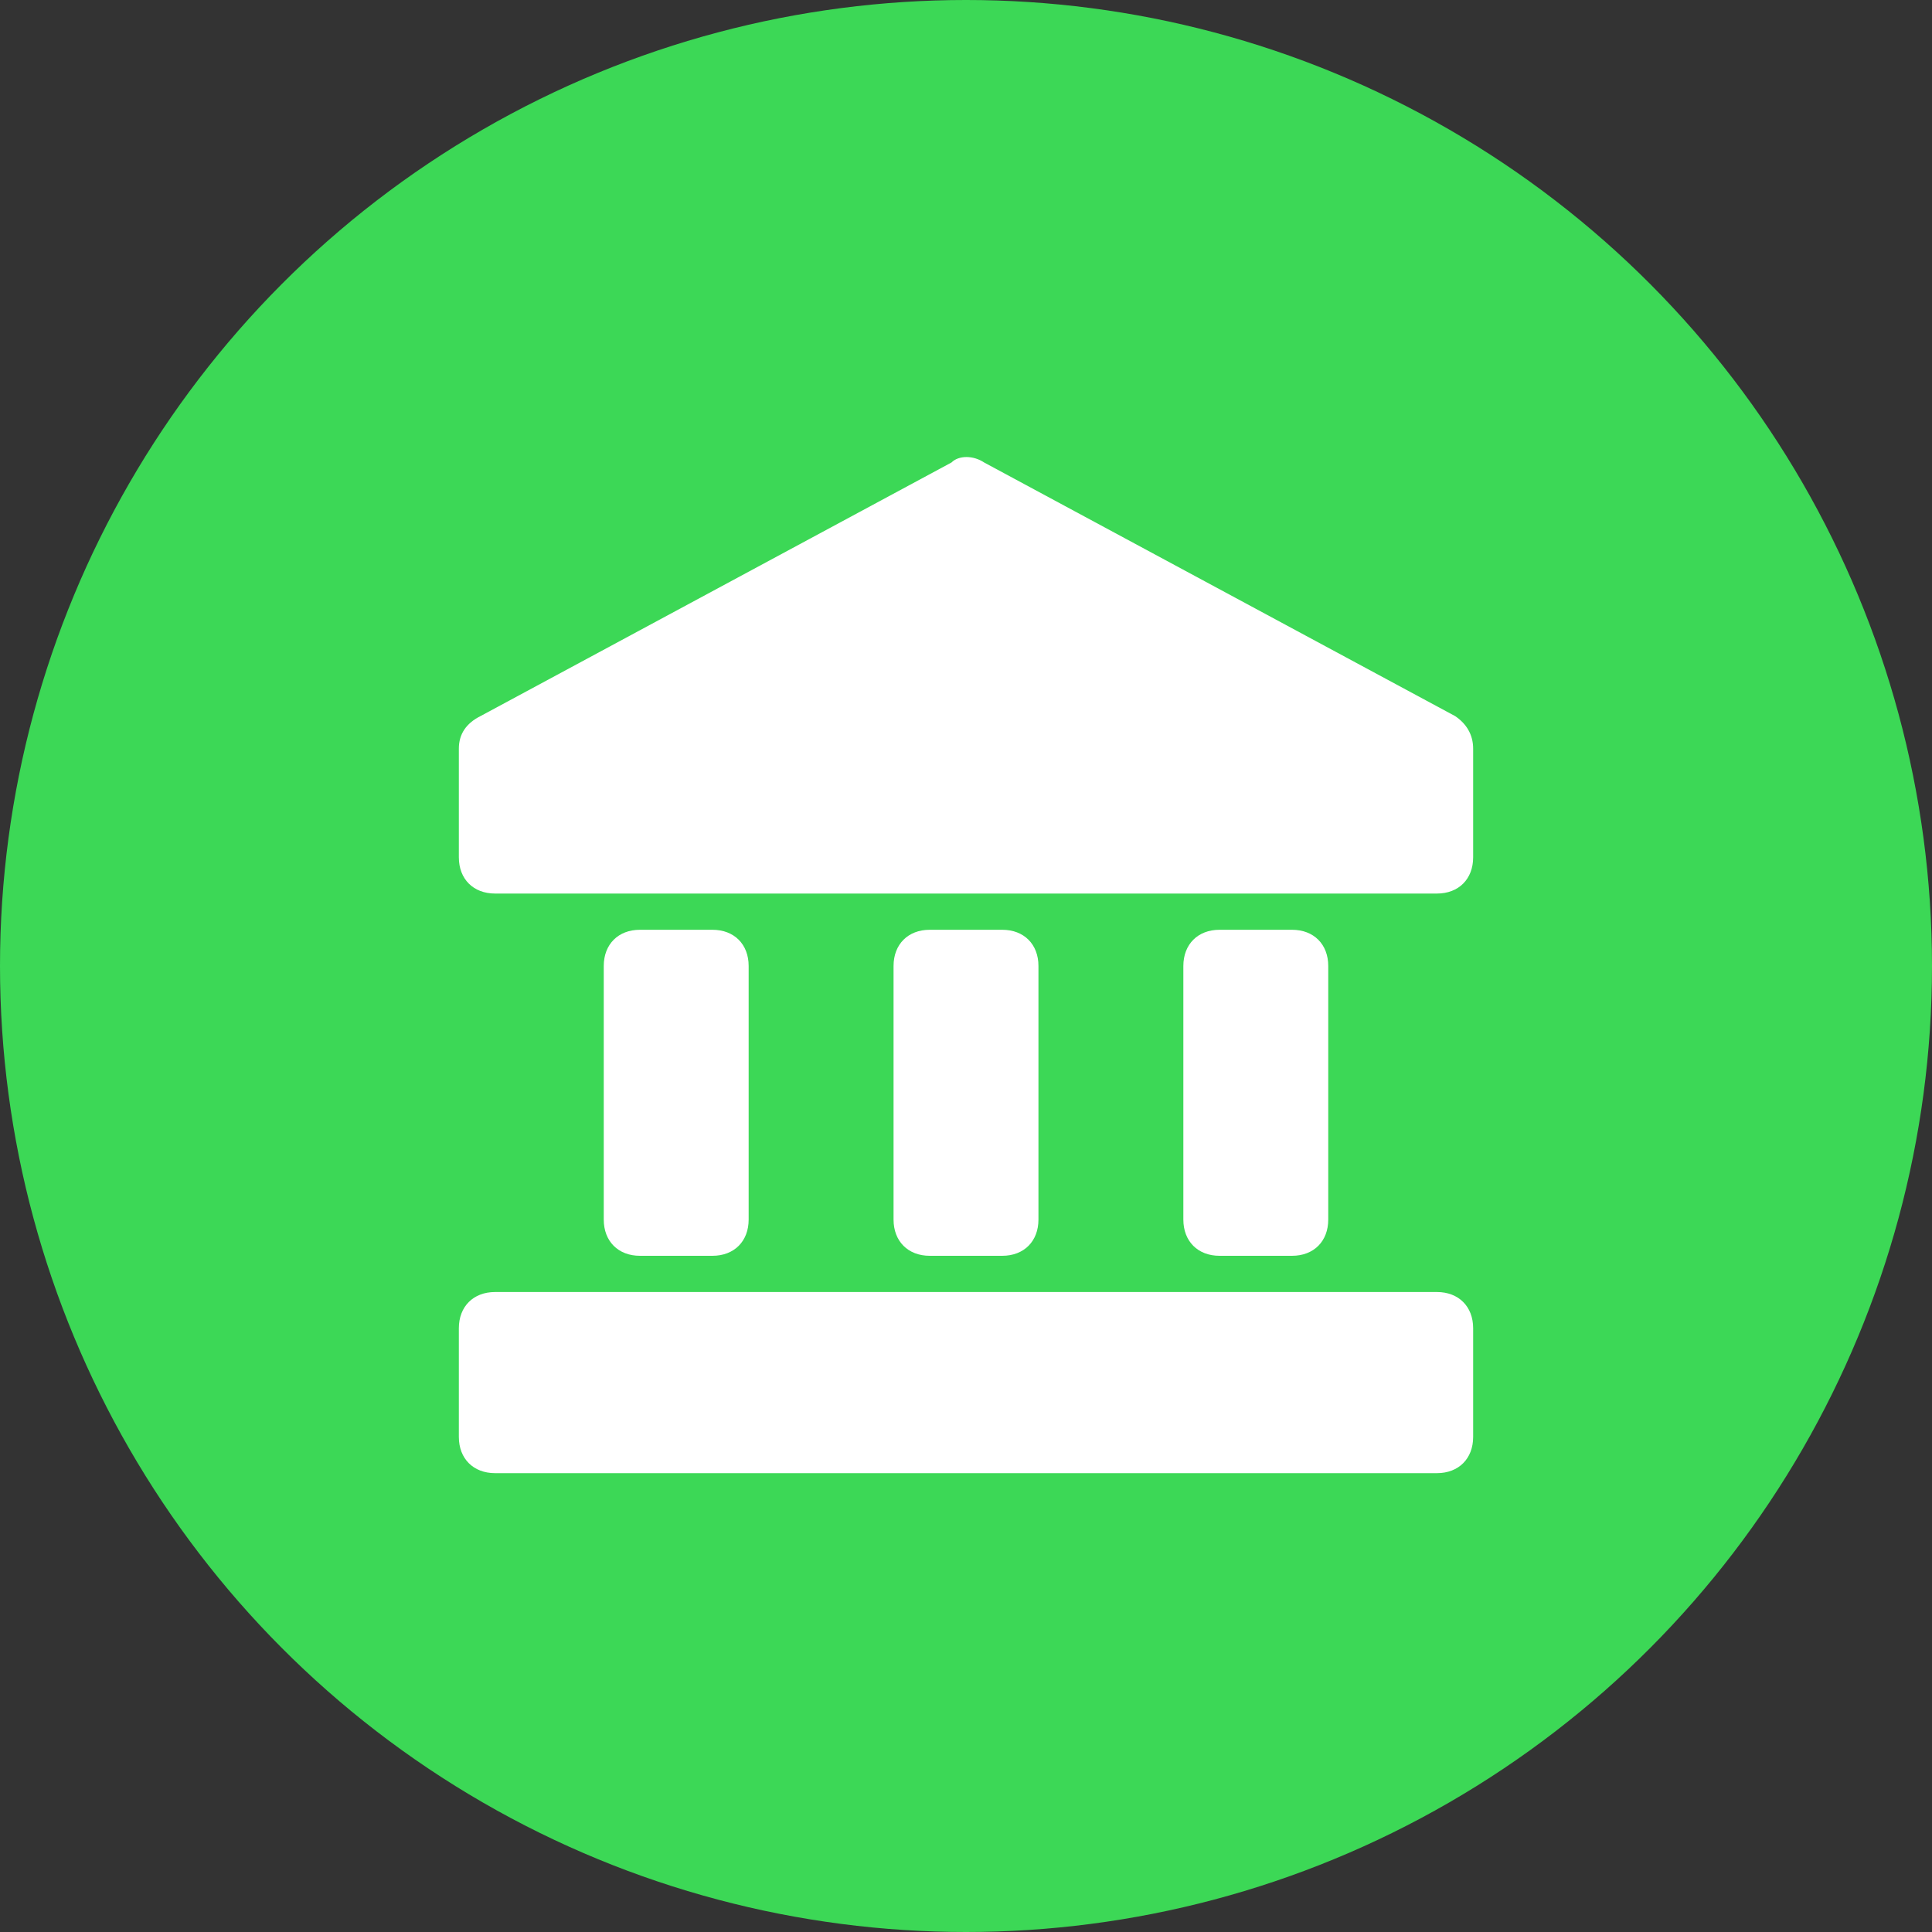 <svg width="40" height="40" viewBox="0 0 40 40" fill="none" xmlns="http://www.w3.org/2000/svg">
<rect x="0" y="0" width="40" height="40" fill="#333333" stroke="none"/>
<circle cx="20" cy="20" r="20" fill="#3CD856"/>
<path d="M30.125 14.825L20.375 9.575C20.15 9.425 19.85 9.425 19.7 9.575L9.95 14.825C9.65 14.975 9.5 15.2 9.5 15.5V17.75C9.5 18.2 9.8 18.5 10.25 18.5H29.75C30.2 18.5 30.5 18.2 30.5 17.75V15.5C30.5 15.2 30.35 14.975 30.125 14.825Z" fill="white"/>
<path d="M20.75 26C21.2 26 21.5 25.7 21.5 25.25V20C21.5 19.55 21.2 19.25 20.75 19.25H19.25C18.8 19.25 18.5 19.55 18.5 20V25.25C18.5 25.7 18.8 26 19.25 26H20.75Z" fill="white"/>
<path d="M26.75 26C27.2 26 27.5 25.7 27.5 25.25V20C27.5 19.55 27.2 19.25 26.75 19.25H25.25C24.8 19.25 24.5 19.55 24.5 20V25.25C24.5 25.7 24.8 26 25.25 26H26.75Z" fill="white"/>
<path d="M14.75 26C15.2 26 15.5 25.7 15.5 25.25V20C15.5 19.55 15.2 19.25 14.75 19.25H13.25C12.8 19.25 12.5 19.55 12.5 20V25.25C12.5 25.7 12.8 26 13.25 26H14.75Z" fill="white"/>
<path d="M29.75 26.75H10.25C9.8 26.75 9.5 27.05 9.5 27.5V29.75C9.5 30.2 9.8 30.5 10.25 30.5H29.75C30.2 30.5 30.5 30.2 30.5 29.75V27.5C30.5 27.05 30.2 26.75 29.75 26.75Z" fill="white"/>
</svg>
